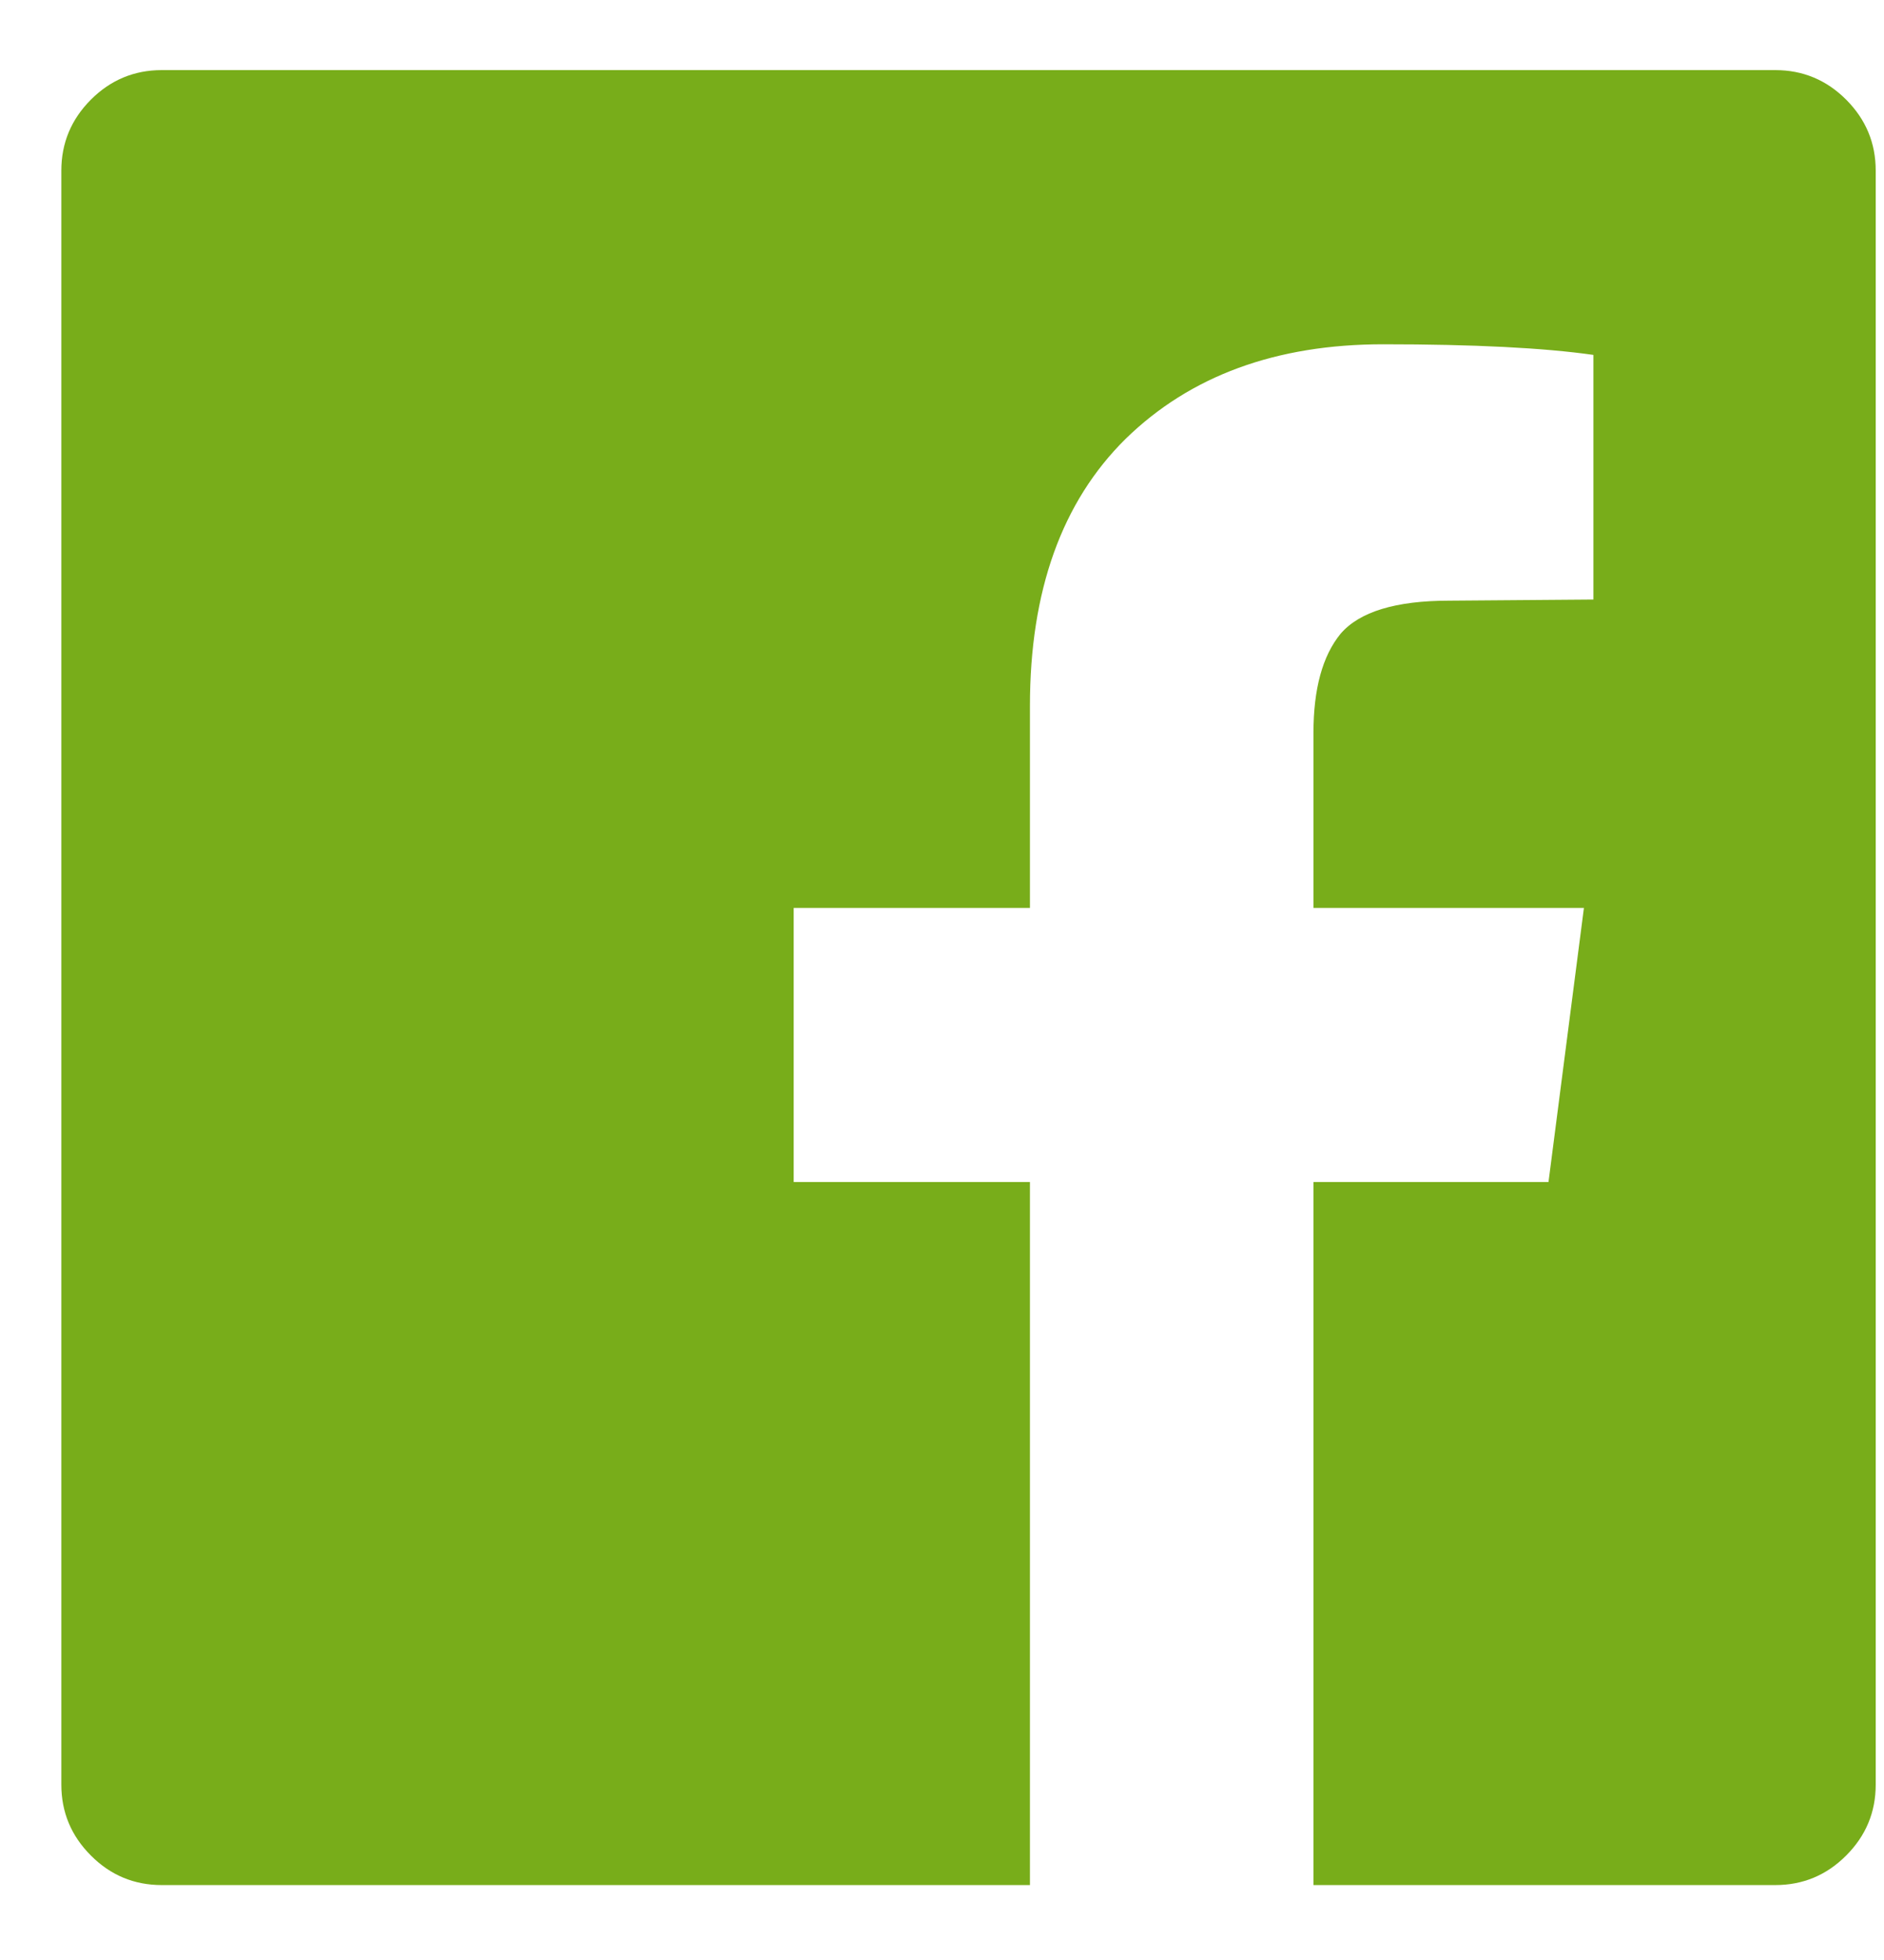 <svg width="25" height="26" viewBox="0 0 25 26" fill="none" xmlns="http://www.w3.org/2000/svg">
<path d="M23.558 0.93C23.923 0.93 24.237 1.061 24.498 1.322C24.759 1.584 24.89 1.897 24.89 2.263V23.674C24.89 24.04 24.759 24.353 24.498 24.614C24.237 24.876 23.923 25.006 23.558 25.006H17.429V15.68H20.548L21.018 12.044H17.429V9.724C17.429 9.139 17.549 8.7 17.789 8.407C18.04 8.115 18.521 7.968 19.232 7.968L21.144 7.953V4.708C20.485 4.614 19.555 4.567 18.354 4.567C16.933 4.567 15.794 4.985 14.937 5.821C14.09 6.657 13.667 7.838 13.667 9.363V12.044H10.532V15.68H13.667V25.006H2.146C1.781 25.006 1.467 24.876 1.206 24.614C0.945 24.353 0.814 24.04 0.814 23.674V2.263C0.814 1.897 0.945 1.584 1.206 1.322C1.467 1.061 1.781 0.93 2.146 0.93H23.558Z" fill="#78AD1A"/>
</svg>

